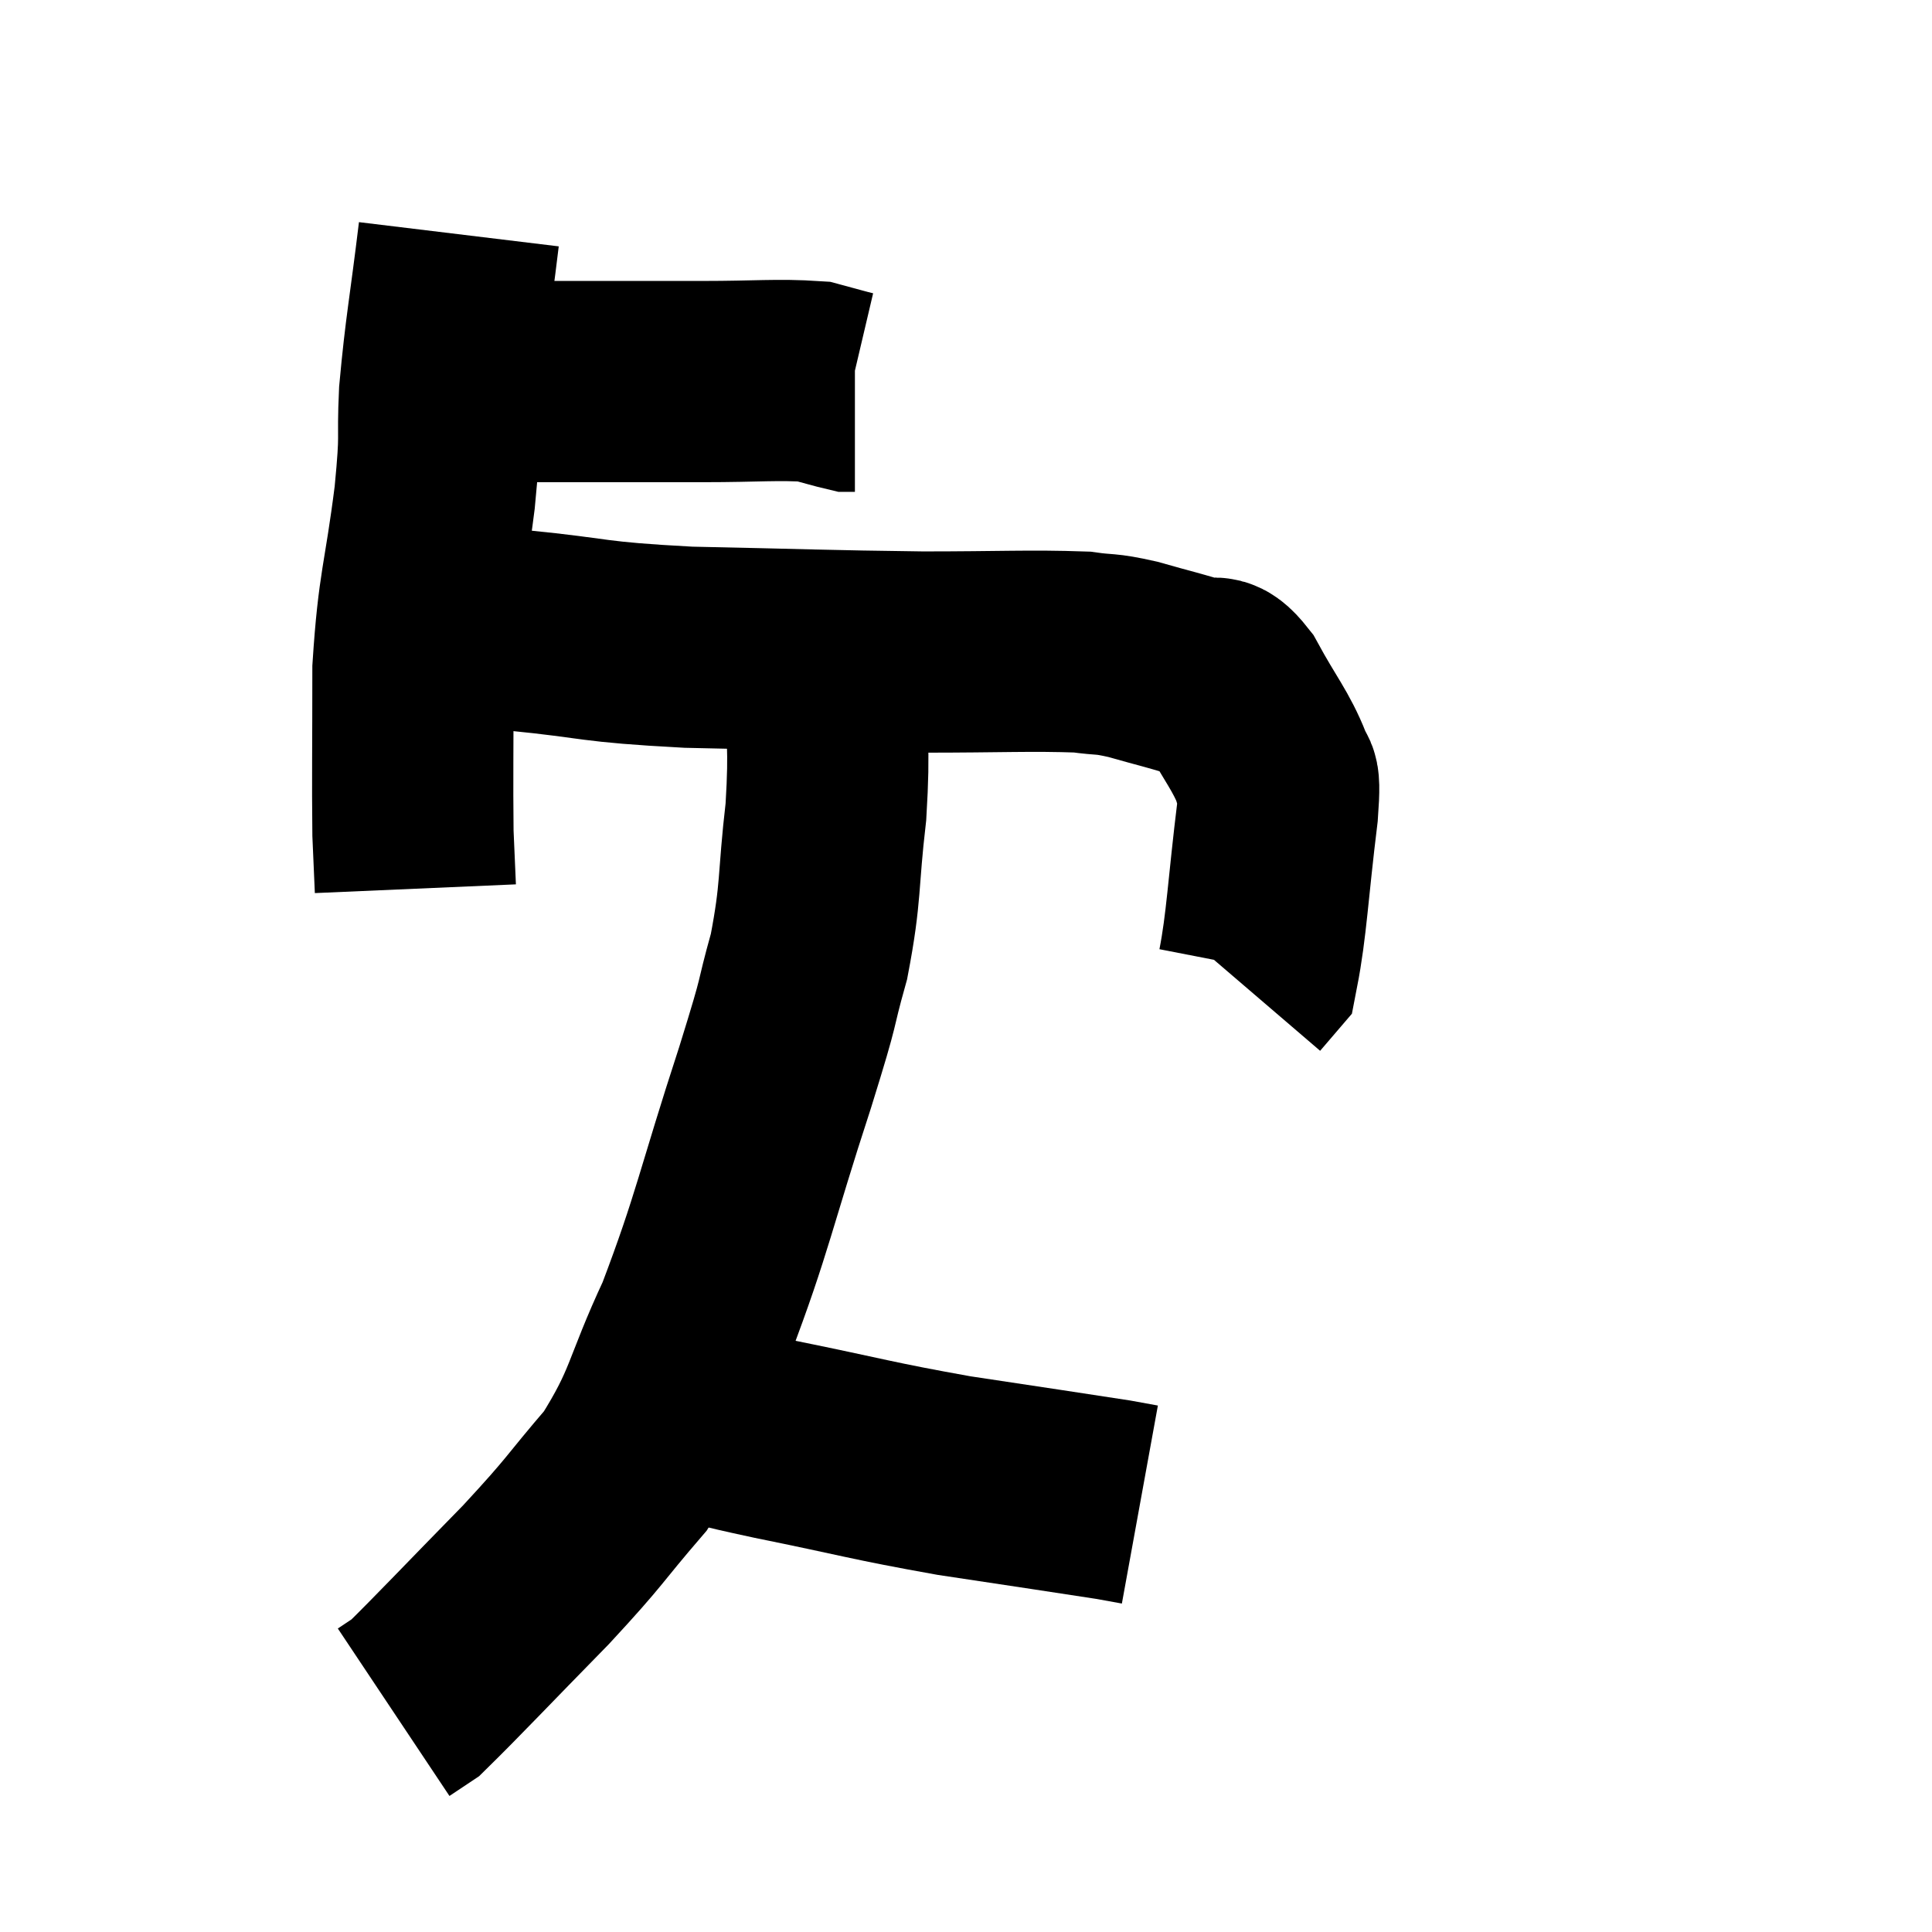 <svg width="48" height="48" viewBox="0 0 48 48" xmlns="http://www.w3.org/2000/svg"><path d="M 10.44 9.42 C 11.79 9.45, 11.385 9.465, 13.14 9.48 C 15.3 9.48, 15.69 9.48, 17.46 9.48 C 18.84 9.48, 19.305 9.42, 20.22 9.48 C 20.67 9.6, 20.865 9.66, 21.12 9.72 L 21.24 9.72" fill="none" stroke="black" stroke-width="5"></path><path d="M 11.4 5.82 C 11.16 7.8, 11.07 8.145, 10.92 9.78 C 10.86 11.07, 10.965 10.65, 10.8 12.36 C 10.53 14.49, 10.395 14.535, 10.26 16.62 C 10.26 18.66, 10.245 19.335, 10.26 20.7 C 10.29 21.39, 10.305 21.735, 10.32 22.08 L 10.32 22.08" fill="none" stroke="black" stroke-width="5"></path><path d="M 10.38 15.66 C 10.77 15.66, 10.545 15.66, 11.16 15.66 C 12 15.66, 11.355 15.555, 12.84 15.66 C 14.97 15.87, 14.58 15.945, 17.1 16.08 C 20.01 16.14, 20.475 16.17, 22.92 16.2 C 24.9 16.2, 25.575 16.155, 26.88 16.2 C 27.51 16.29, 27.405 16.215, 28.14 16.38 C 28.98 16.62, 29.22 16.665, 29.82 16.86 C 30.18 17.01, 30.09 16.59, 30.54 17.16 C 31.08 18.15, 31.32 18.39, 31.62 19.14 C 31.68 19.65, 31.83 18.93, 31.74 20.16 C 31.5 22.11, 31.47 22.98, 31.26 24.06 L 30.9 24.48" fill="none" stroke="black" stroke-width="5"></path><path d="M 20.52 16.8 C 20.52 18.48, 20.625 18.42, 20.52 20.16 C 20.31 21.96, 20.415 22.11, 20.1 23.76 C 19.68 25.26, 19.965 24.495, 19.26 26.76 C 18.27 29.79, 18.21 30.375, 17.28 32.82 C 16.41 34.68, 16.53 34.965, 15.54 36.54 C 14.43 37.83, 14.625 37.71, 13.32 39.12 C 11.82 40.65, 11.16 41.355, 10.32 42.18 C 10.14 42.3, 10.095 42.33, 9.96 42.42 L 9.78 42.54" fill="none" stroke="black" stroke-width="5"></path><path d="M 16.08 35.16 C 16.68 35.22, 16.485 35.13, 17.28 35.28 C 18.27 35.52, 17.655 35.415, 19.26 35.76 C 21.48 36.21, 21.6 36.285, 23.7 36.66 C 25.68 36.96, 26.505 37.08, 27.66 37.26 L 28.32 37.38" fill="none" stroke="black" stroke-width="5"></path></svg>